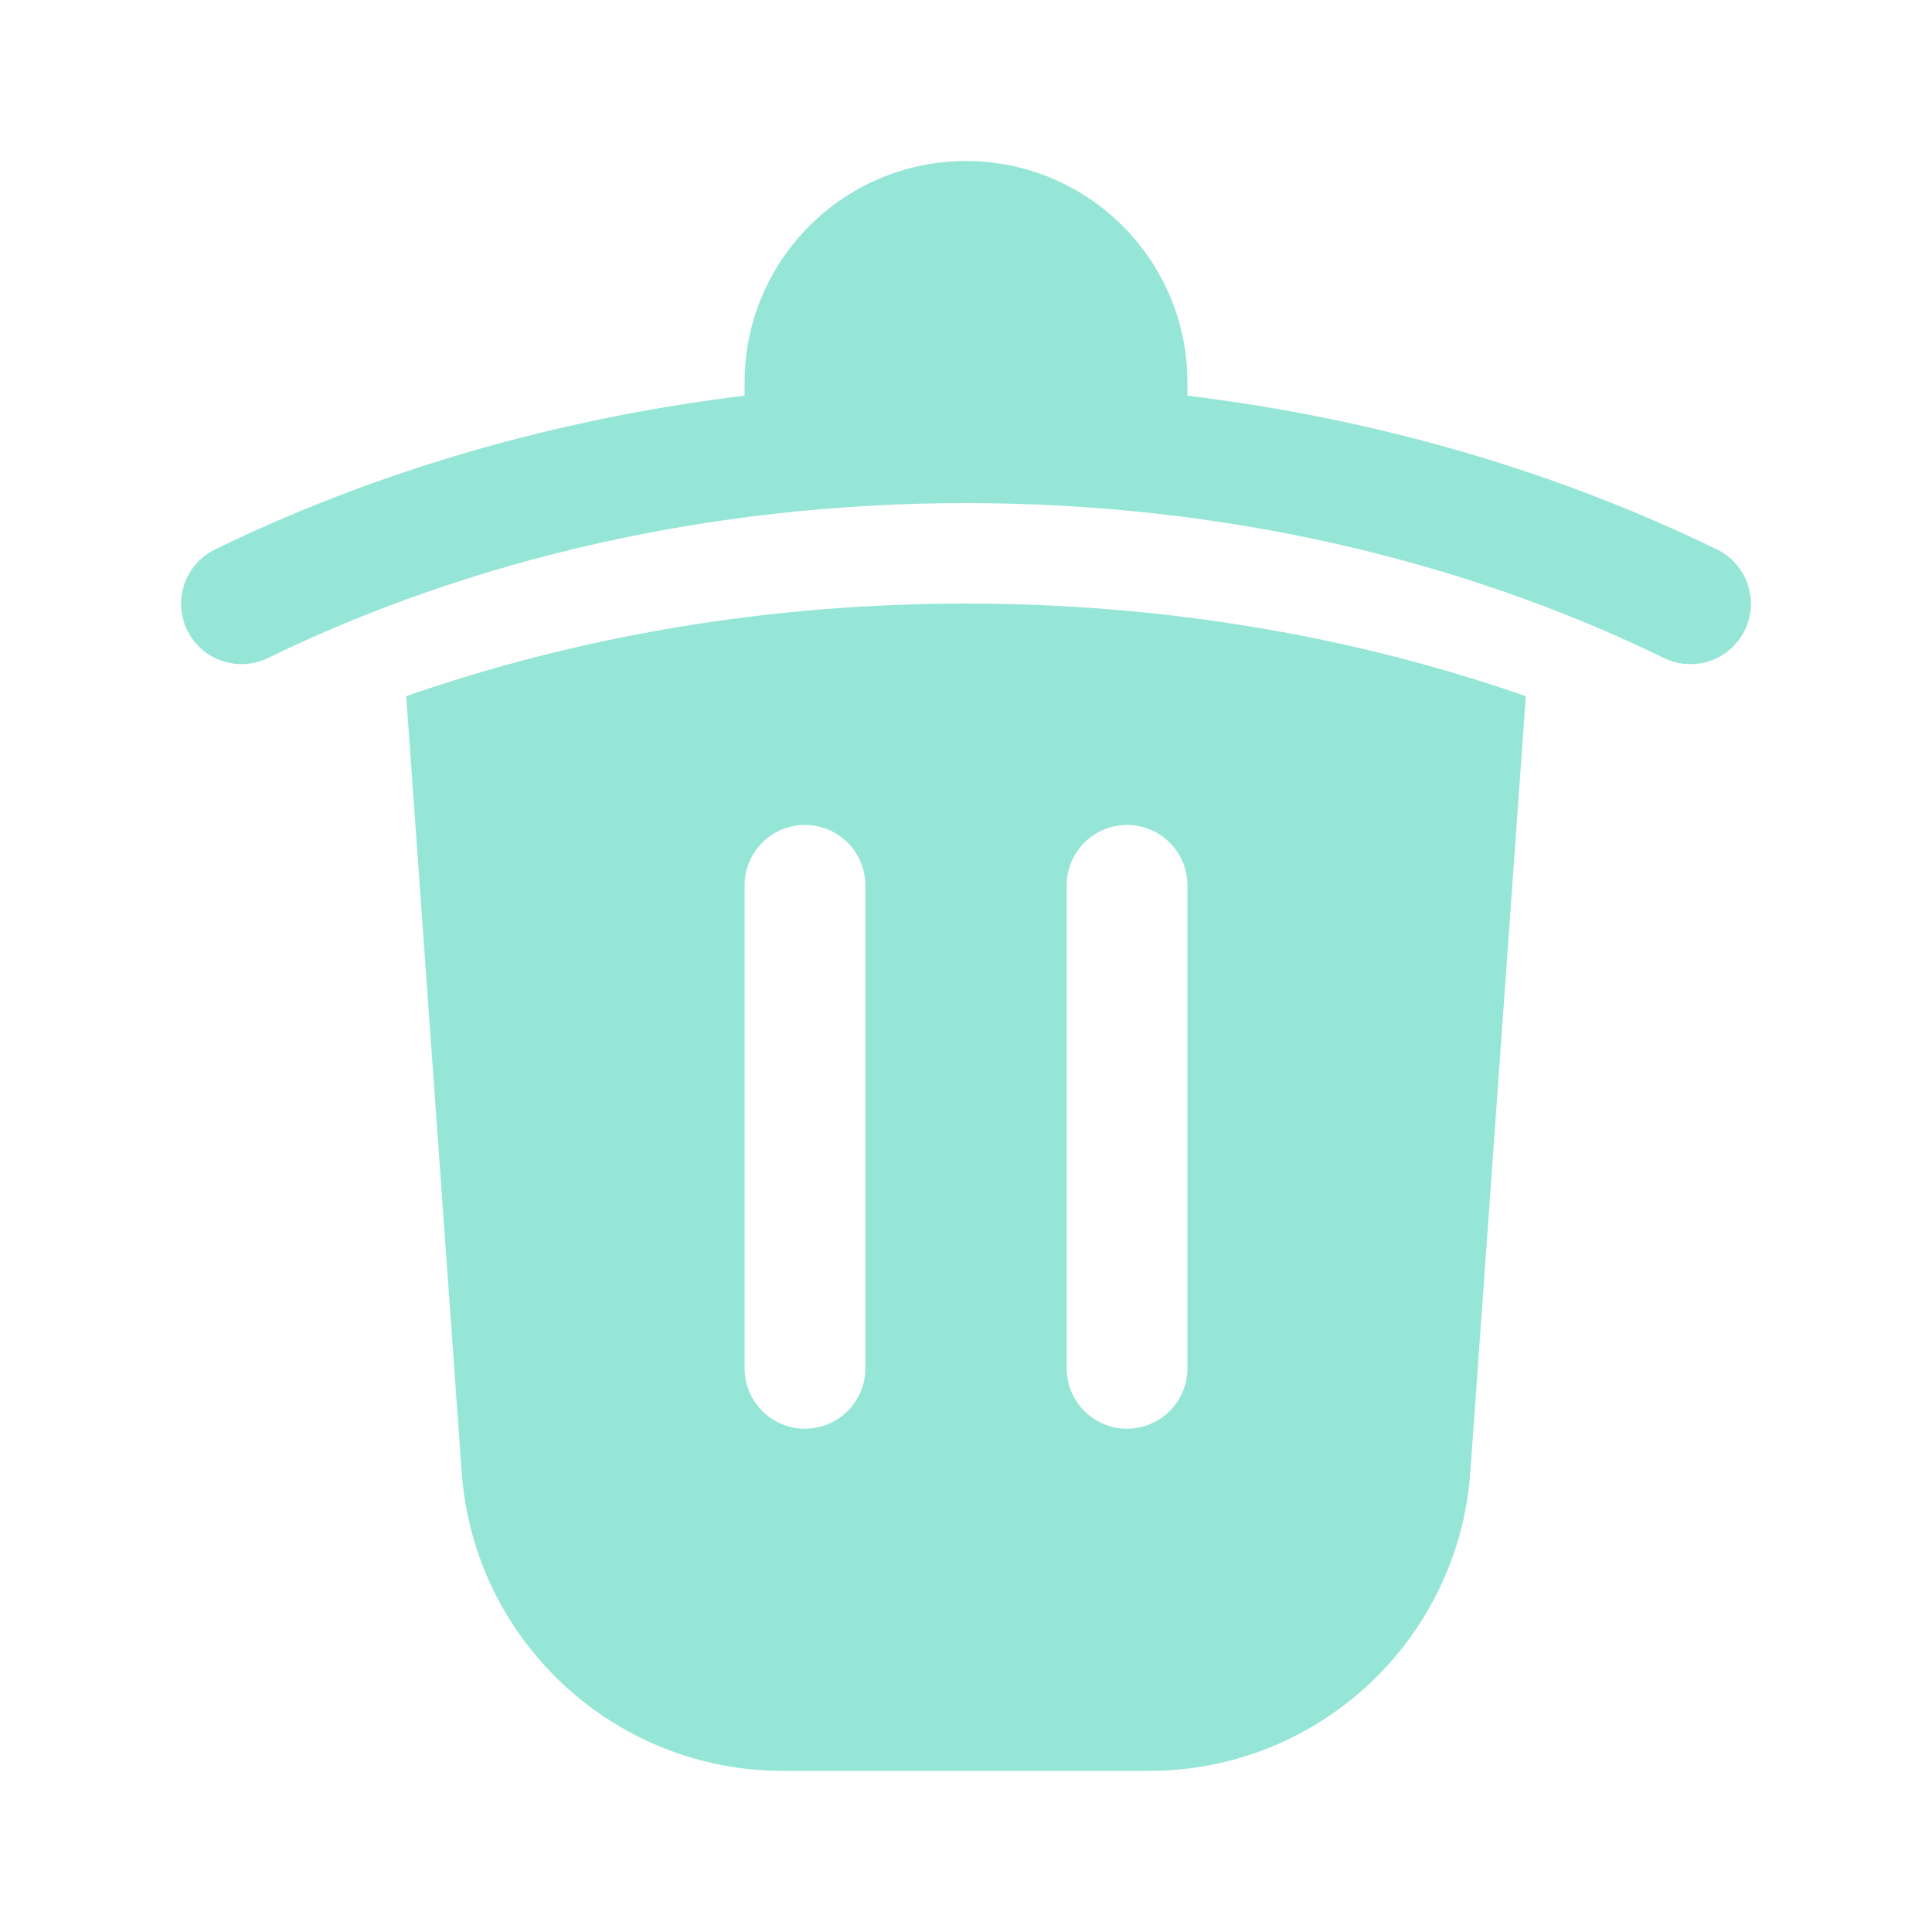 <svg width="20" height="20" viewBox="0 0 20 20" fill="none" xmlns="http://www.w3.org/2000/svg">
<path fill-rule="evenodd" clip-rule="evenodd" d="M7.708 3.958C7.708 2.693 8.734 1.667 10 1.667C11.266 1.667 12.292 2.693 12.292 3.958V4.096C14.279 4.338 16.136 4.89 17.774 5.688C18.084 5.839 18.213 6.214 18.062 6.524C17.911 6.834 17.536 6.963 17.226 6.812C15.15 5.8 12.67 5.208 10 5.208C7.33 5.208 4.85 5.8 2.774 6.812C2.463 6.963 2.089 6.834 1.938 6.524C1.787 6.214 1.916 5.839 2.226 5.688C3.864 4.89 5.721 4.338 7.708 4.096V3.958ZM15.221 15.236C15.097 16.98 13.645 18.332 11.896 18.332H8.104C6.355 18.332 4.903 16.98 4.779 15.236L4.205 7.207C5.97 6.591 7.932 6.248 10 6.248C12.068 6.248 14.03 6.591 15.795 7.207L15.221 15.236ZM8.958 9.165C8.958 8.82 8.678 8.54 8.333 8.54C7.988 8.54 7.708 8.82 7.708 9.165V14.165C7.708 14.51 7.988 14.79 8.333 14.79C8.678 14.79 8.958 14.51 8.958 14.165V9.165ZM11.667 8.54C12.012 8.54 12.292 8.82 12.292 9.165V14.165C12.292 14.51 12.012 14.79 11.667 14.79C11.322 14.79 11.042 14.51 11.042 14.165V9.165C11.042 8.82 11.322 8.54 11.667 8.54Z" fill="#35D0B4" fill-opacity="0.52"/>
</svg>
